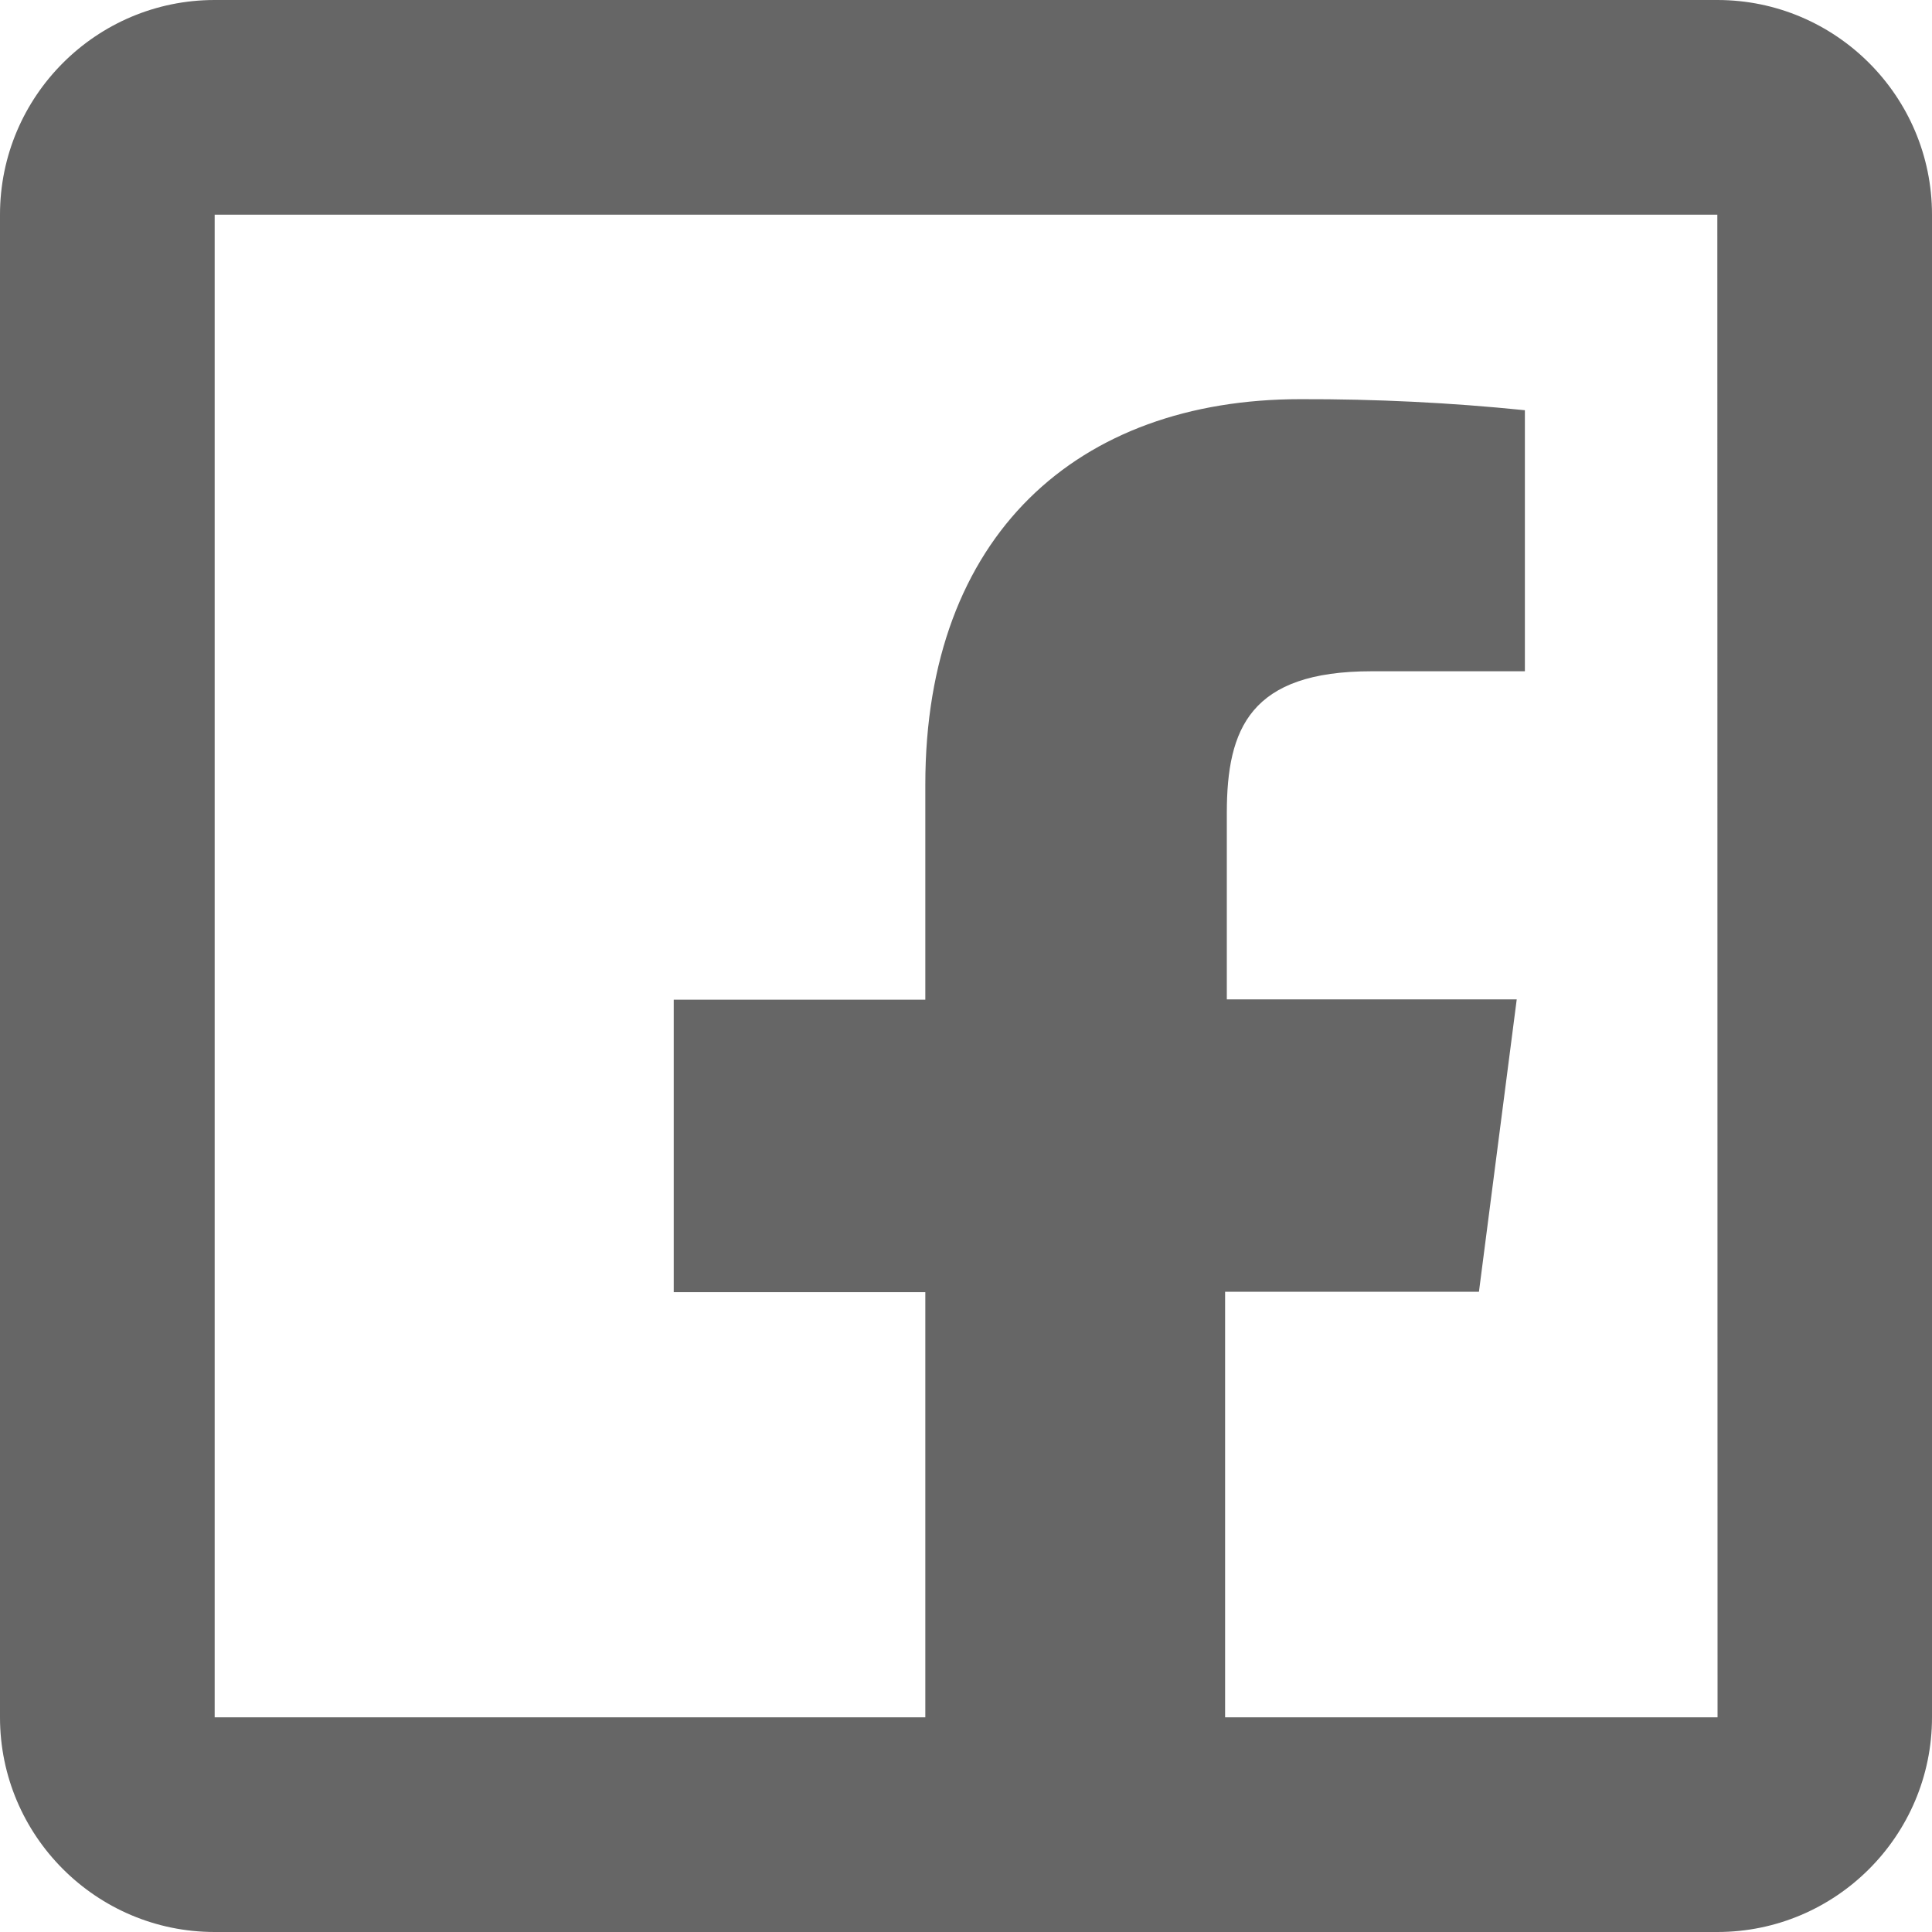 <svg width="18" height="18" viewBox="0 0 18 18" fill="none" xmlns="http://www.w3.org/2000/svg">
<path fill-rule="evenodd" clip-rule="evenodd" d="M0 2C0 0.897 0.897 0 2 0H16C17.103 0 18 0.897 18 2V16C18 17.103 17.103 18 16 18H11.414H8.621H2C0.897 18 0 17.103 0 16V2ZM16 2H2V16H8.621V12.039H6.277V9.314H8.621V7.309C8.621 4.985 10.041 3.719 12.115 3.719C12.814 3.717 13.512 3.751 14.207 3.822V6.254H12.779C11.649 6.254 11.43 6.786 11.43 7.574V9.311H14.131L13.779 12.035H11.414V16H16.002L16 2Z" fill="black" fill-opacity="0.6"/>
</svg>
